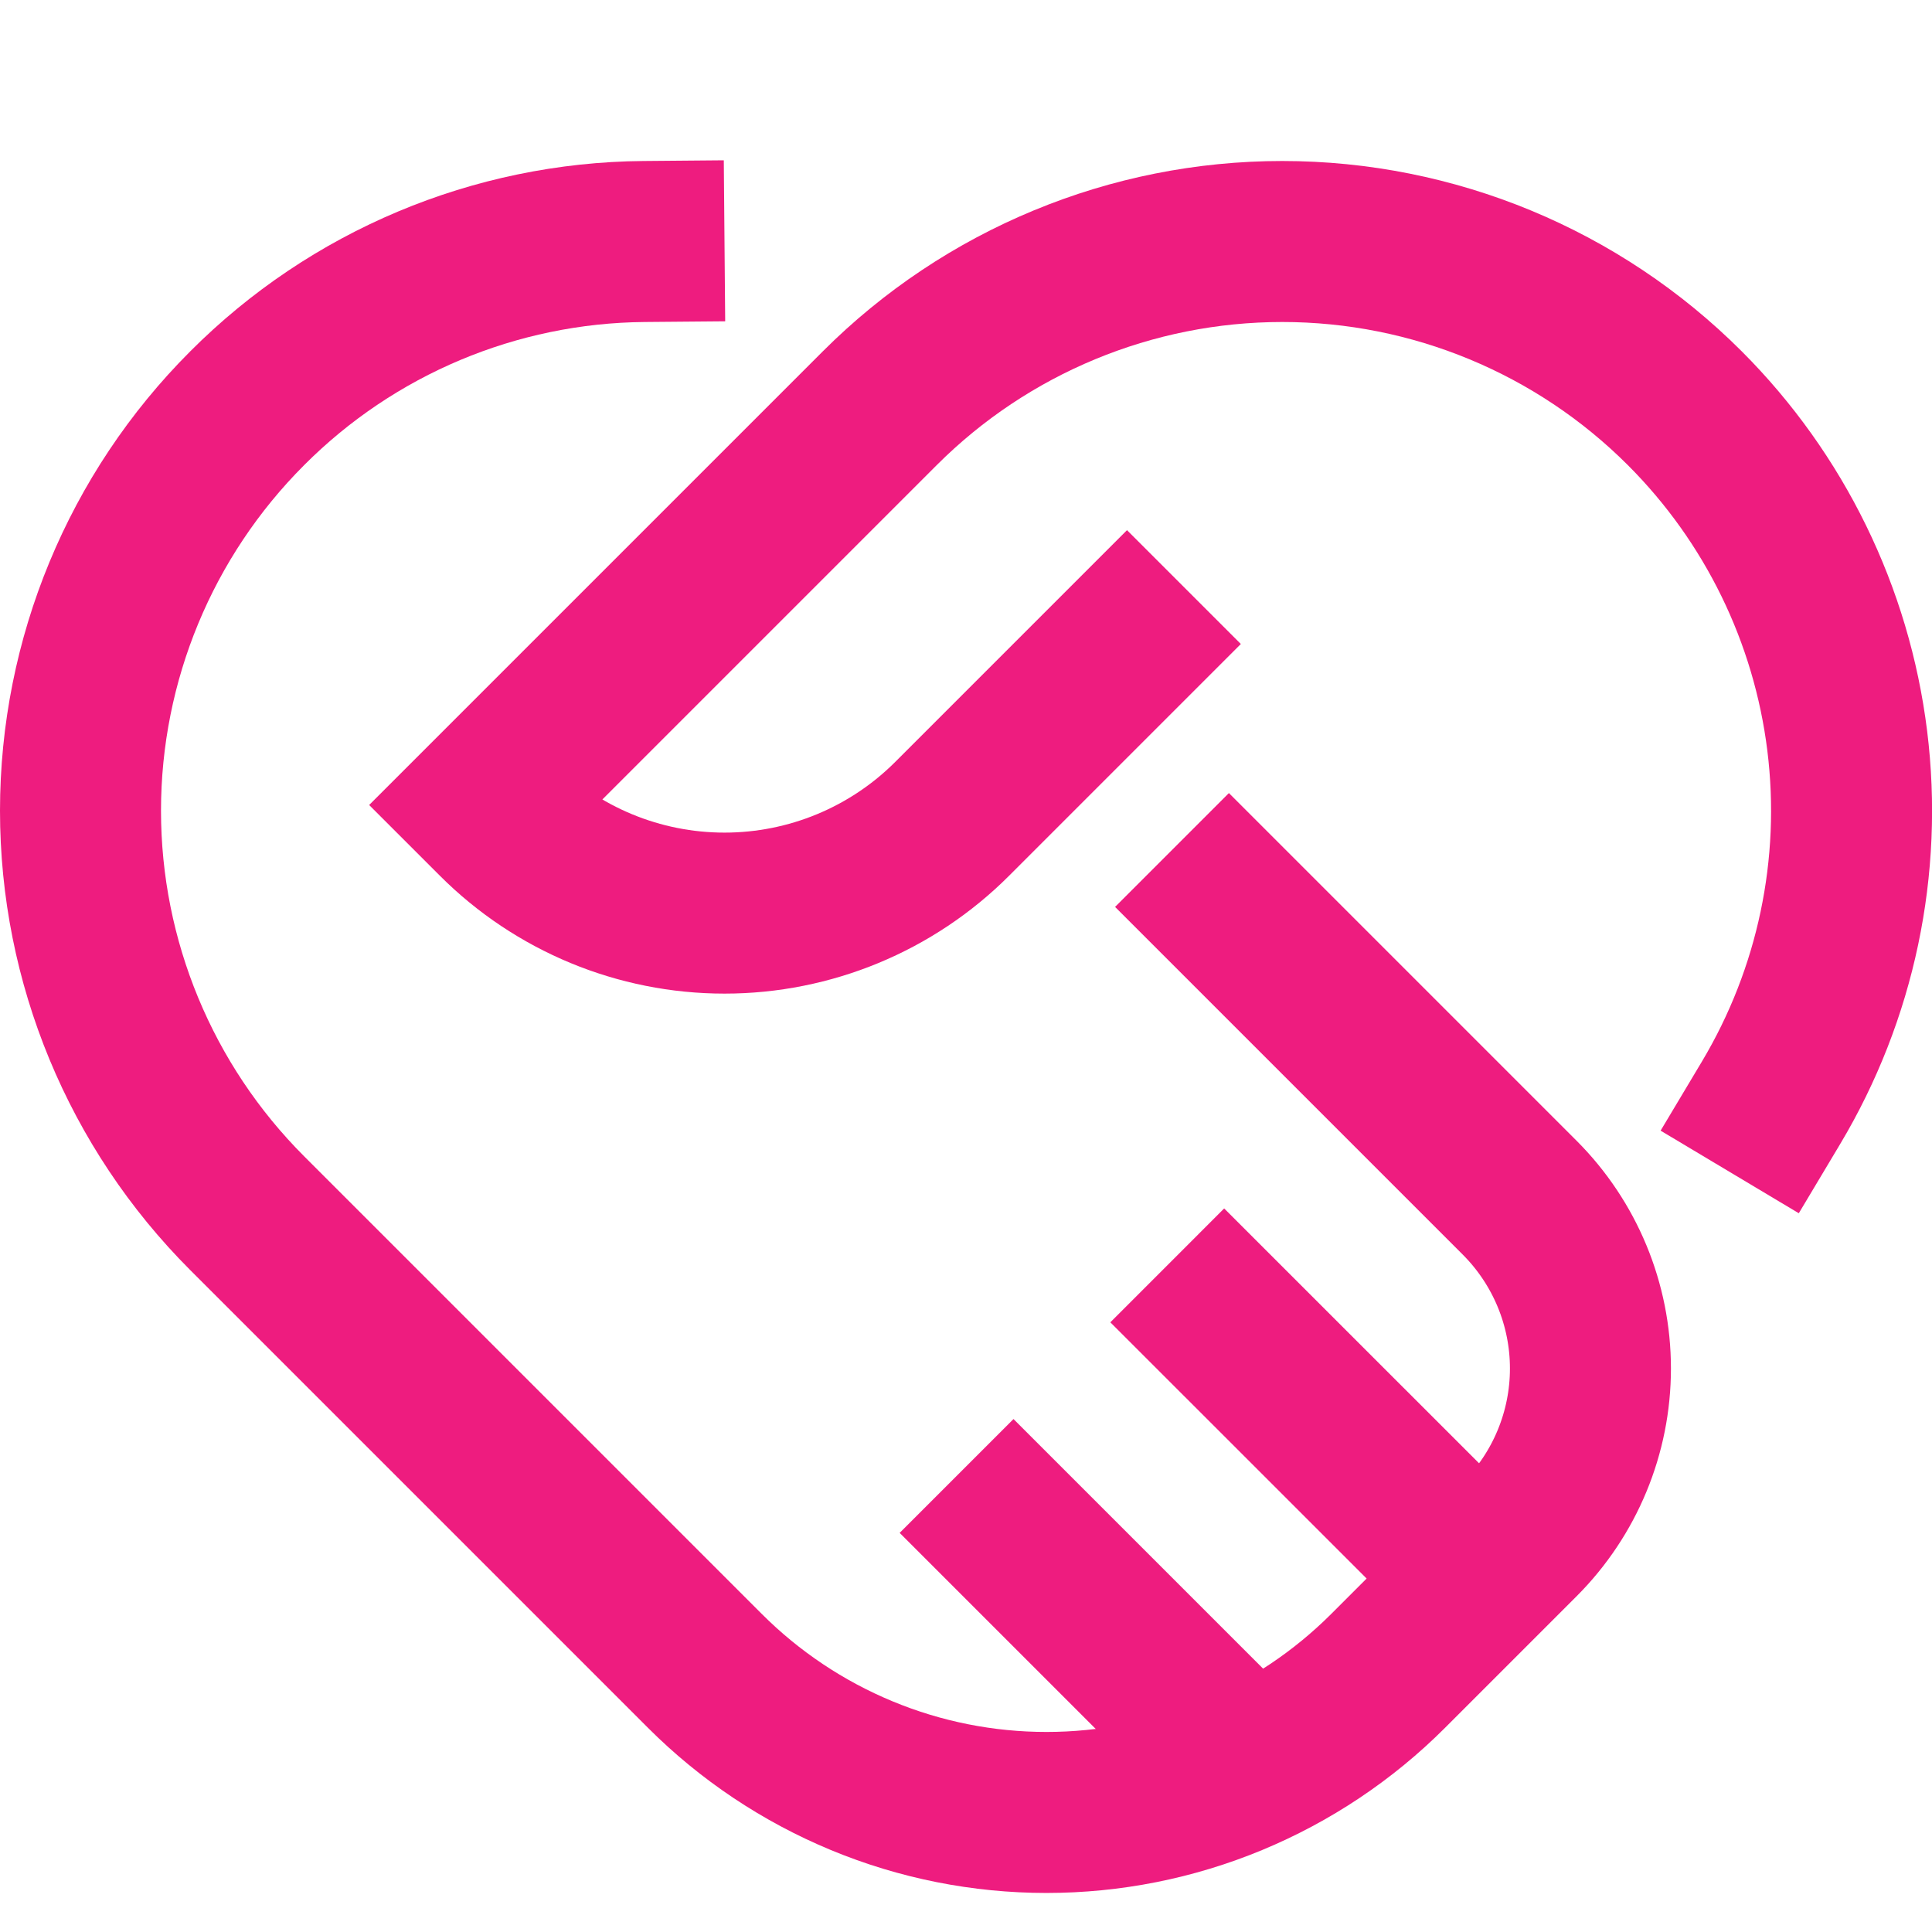 <svg width="24" height="24" viewBox="0 0 24 24" fill="none" xmlns="http://www.w3.org/2000/svg">
<path d="M14 8L11.828 10.172C11.078 10.922 10.061 11.343 9 11.343C7.939 11.343 6.922 10.922 6.172 10.172L6 10L10.929 5.071C12.255 3.745 14.054 3 15.929 3C17.804 3 19.603 3.745 20.929 5.071C22.043 6.185 22.753 7.638 22.947 9.202C23.141 10.765 22.808 12.348 22 13.7" stroke="#EE1C7F" stroke-width="2" stroke-miterlimit="10" stroke-linecap="square"/>
<path d="M15.266 11.266L18.879 14.879C19.441 15.442 19.757 16.204 19.757 17C19.757 17.796 19.441 18.558 18.879 19.121L17.243 20.757C16.686 21.314 16.024 21.756 15.296 22.058C14.568 22.36 13.788 22.515 13 22.515C12.212 22.515 11.432 22.36 10.704 22.058C9.976 21.756 9.314 21.314 8.757 20.757L3.071 15.071C1.745 13.745 1 11.946 1 10.071C1 8.196 1.745 6.397 3.071 5.071C4.378 3.76 6.149 3.016 8 3" stroke="#EE1C7F" stroke-width="2" stroke-miterlimit="10" stroke-linecap="square"/>
<path d="M18.391 19.609L14.5 15.719" stroke="#EE1C7F" stroke-width="2" stroke-miterlimit="10"/>
<path d="M15.513 21.965L11.883 18.335" stroke="#EE1C7F" stroke-width="2" stroke-miterlimit="10"/>
</svg>
